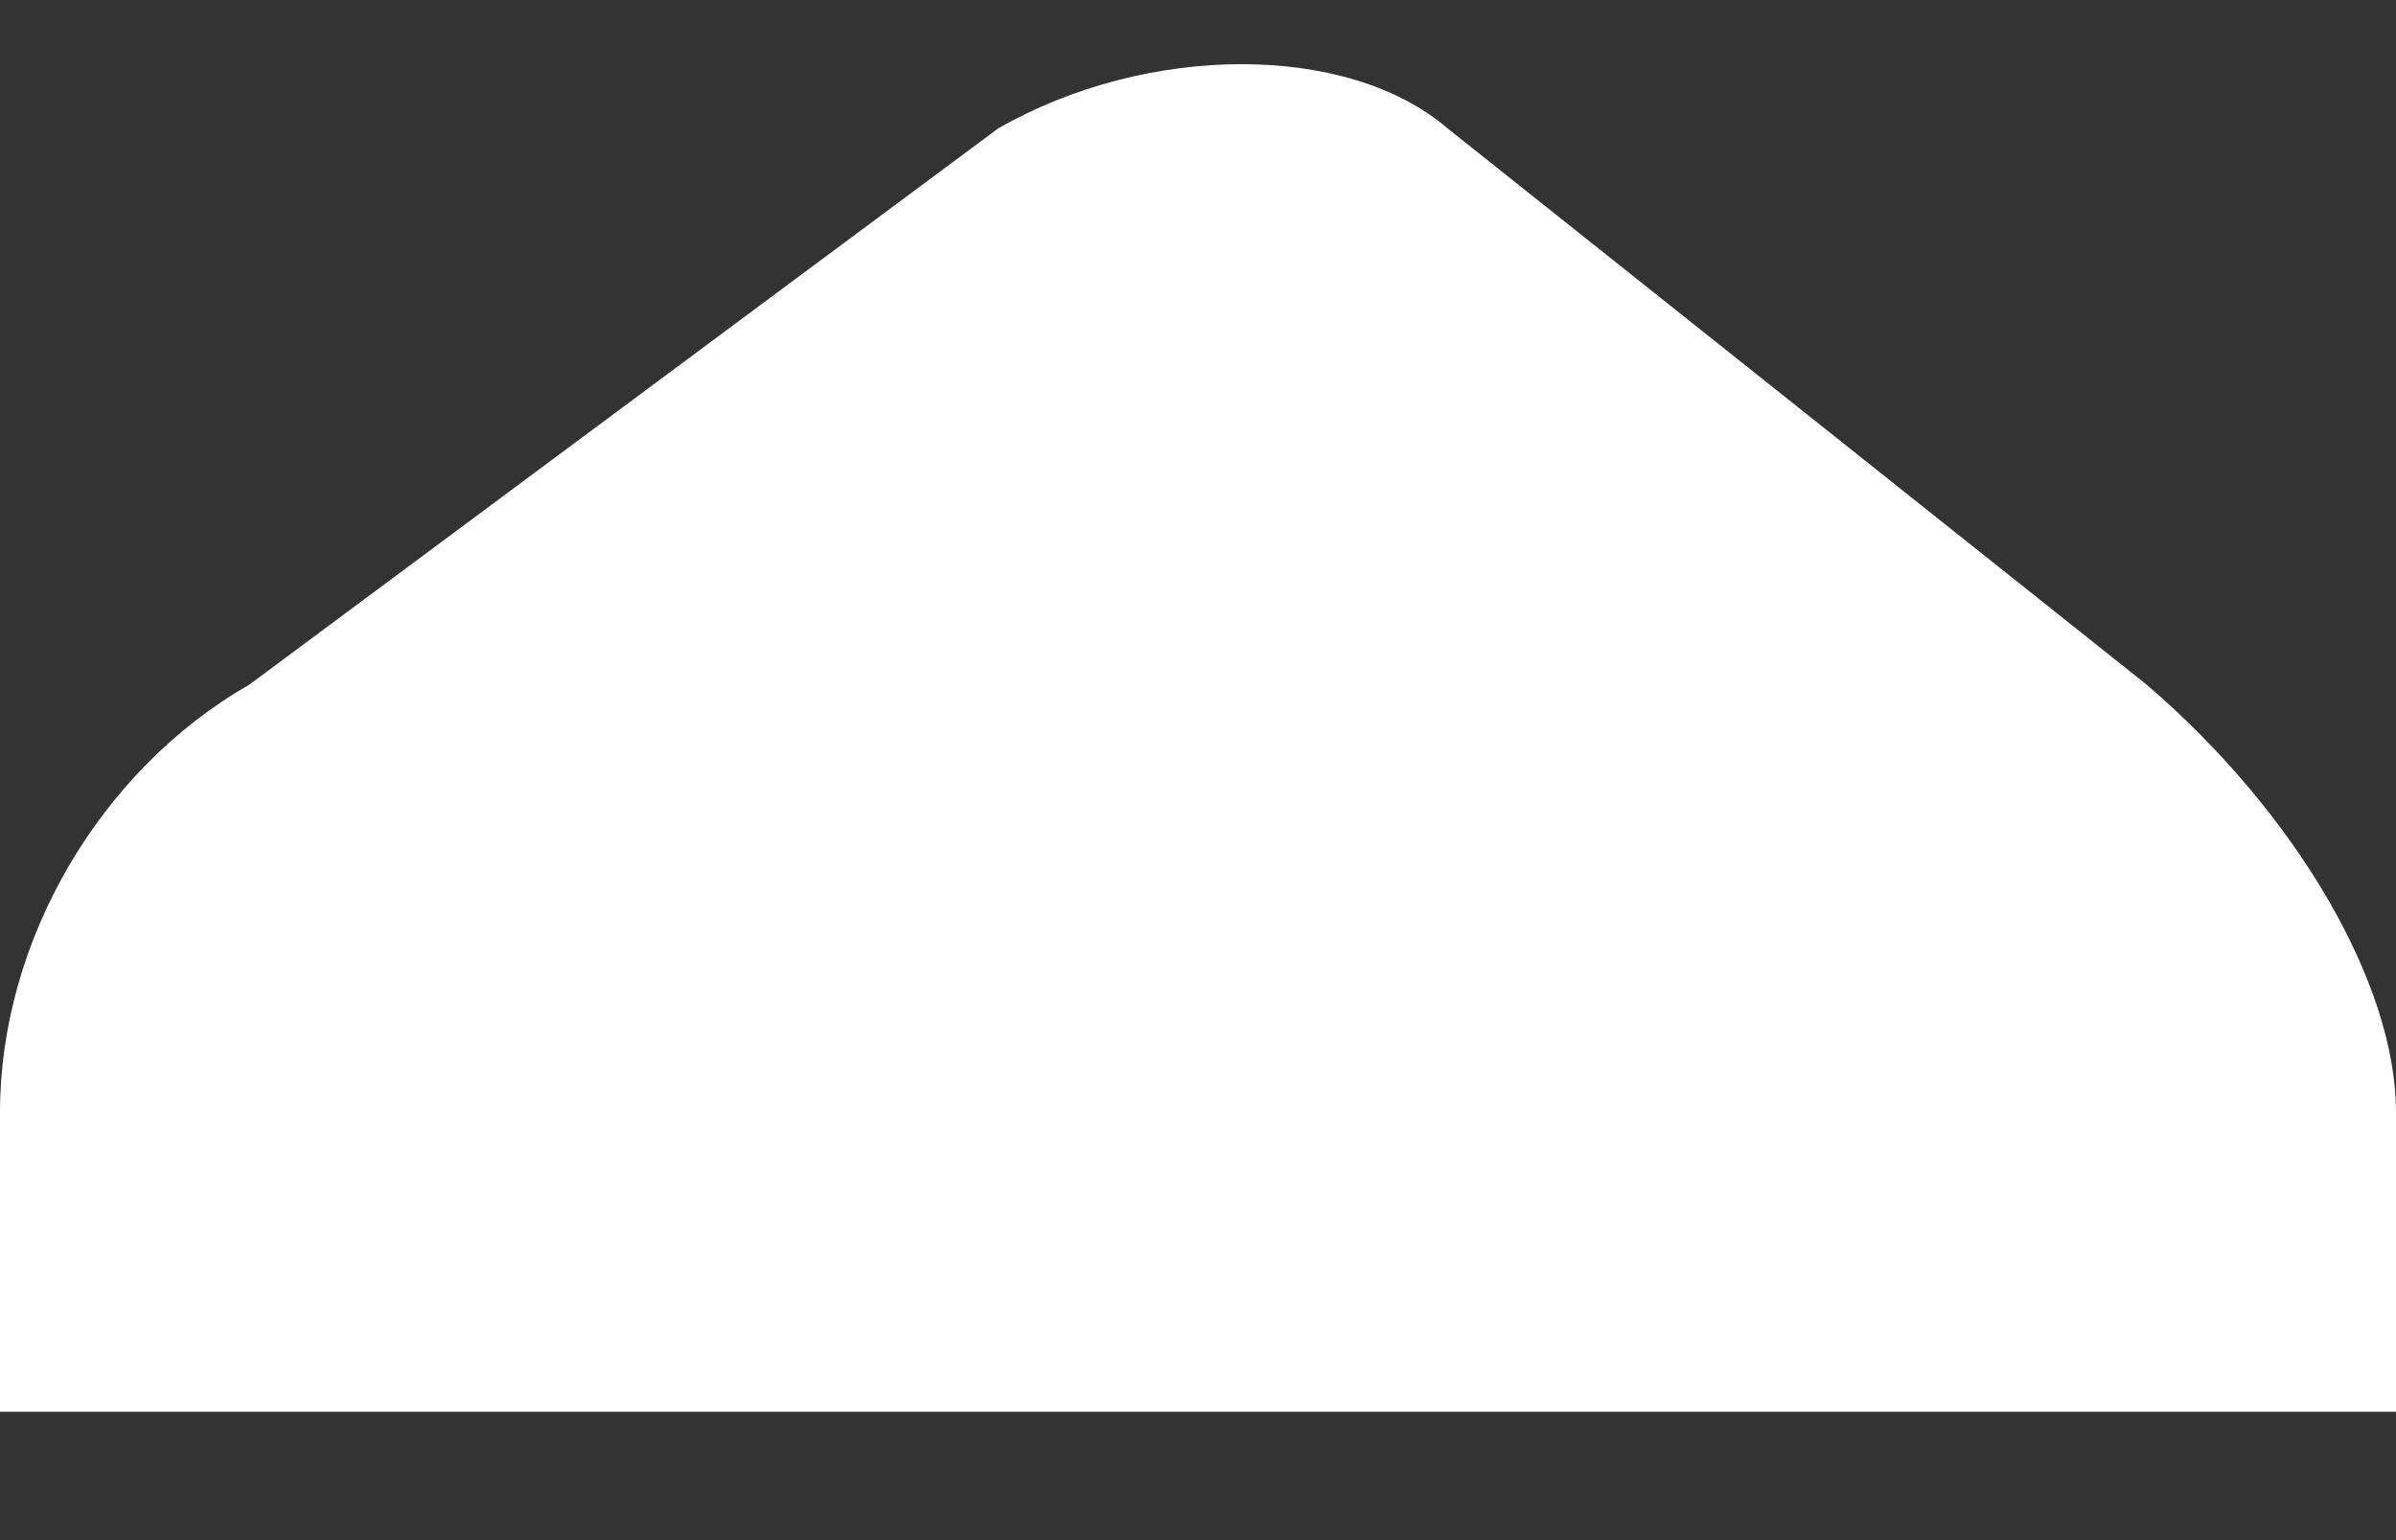 ﻿<?xml version="1.0" encoding="utf-8"?>
<svg version="1.1" xmlns:xlink="http://www.w3.org/1999/xlink" width="14px" height="9px" xmlns="http://www.w3.org/2000/svg">
  <rect width="100%" height="100%" fill="#333333" stroke="none"/>
  <g transform="matrix(1 0 0 1 -399 -416 )">
    <path d="M 12.542 4  L 8.458 0.75  C 7.875 0.25  6.708 0.25  5.833 0.75  L 1.458 4  C 0.583 4.5  0 5.5  0 6.5  L 0 8.25  L 14 8.25  L 14 6.5  C 14 5.75  13.417 4.75  12.542 4  Z " fill-rule="nonzero" fill="#ffffff" stroke="none" transform="matrix(1 0 0 1 399 416 )" />
  </g>
</svg>